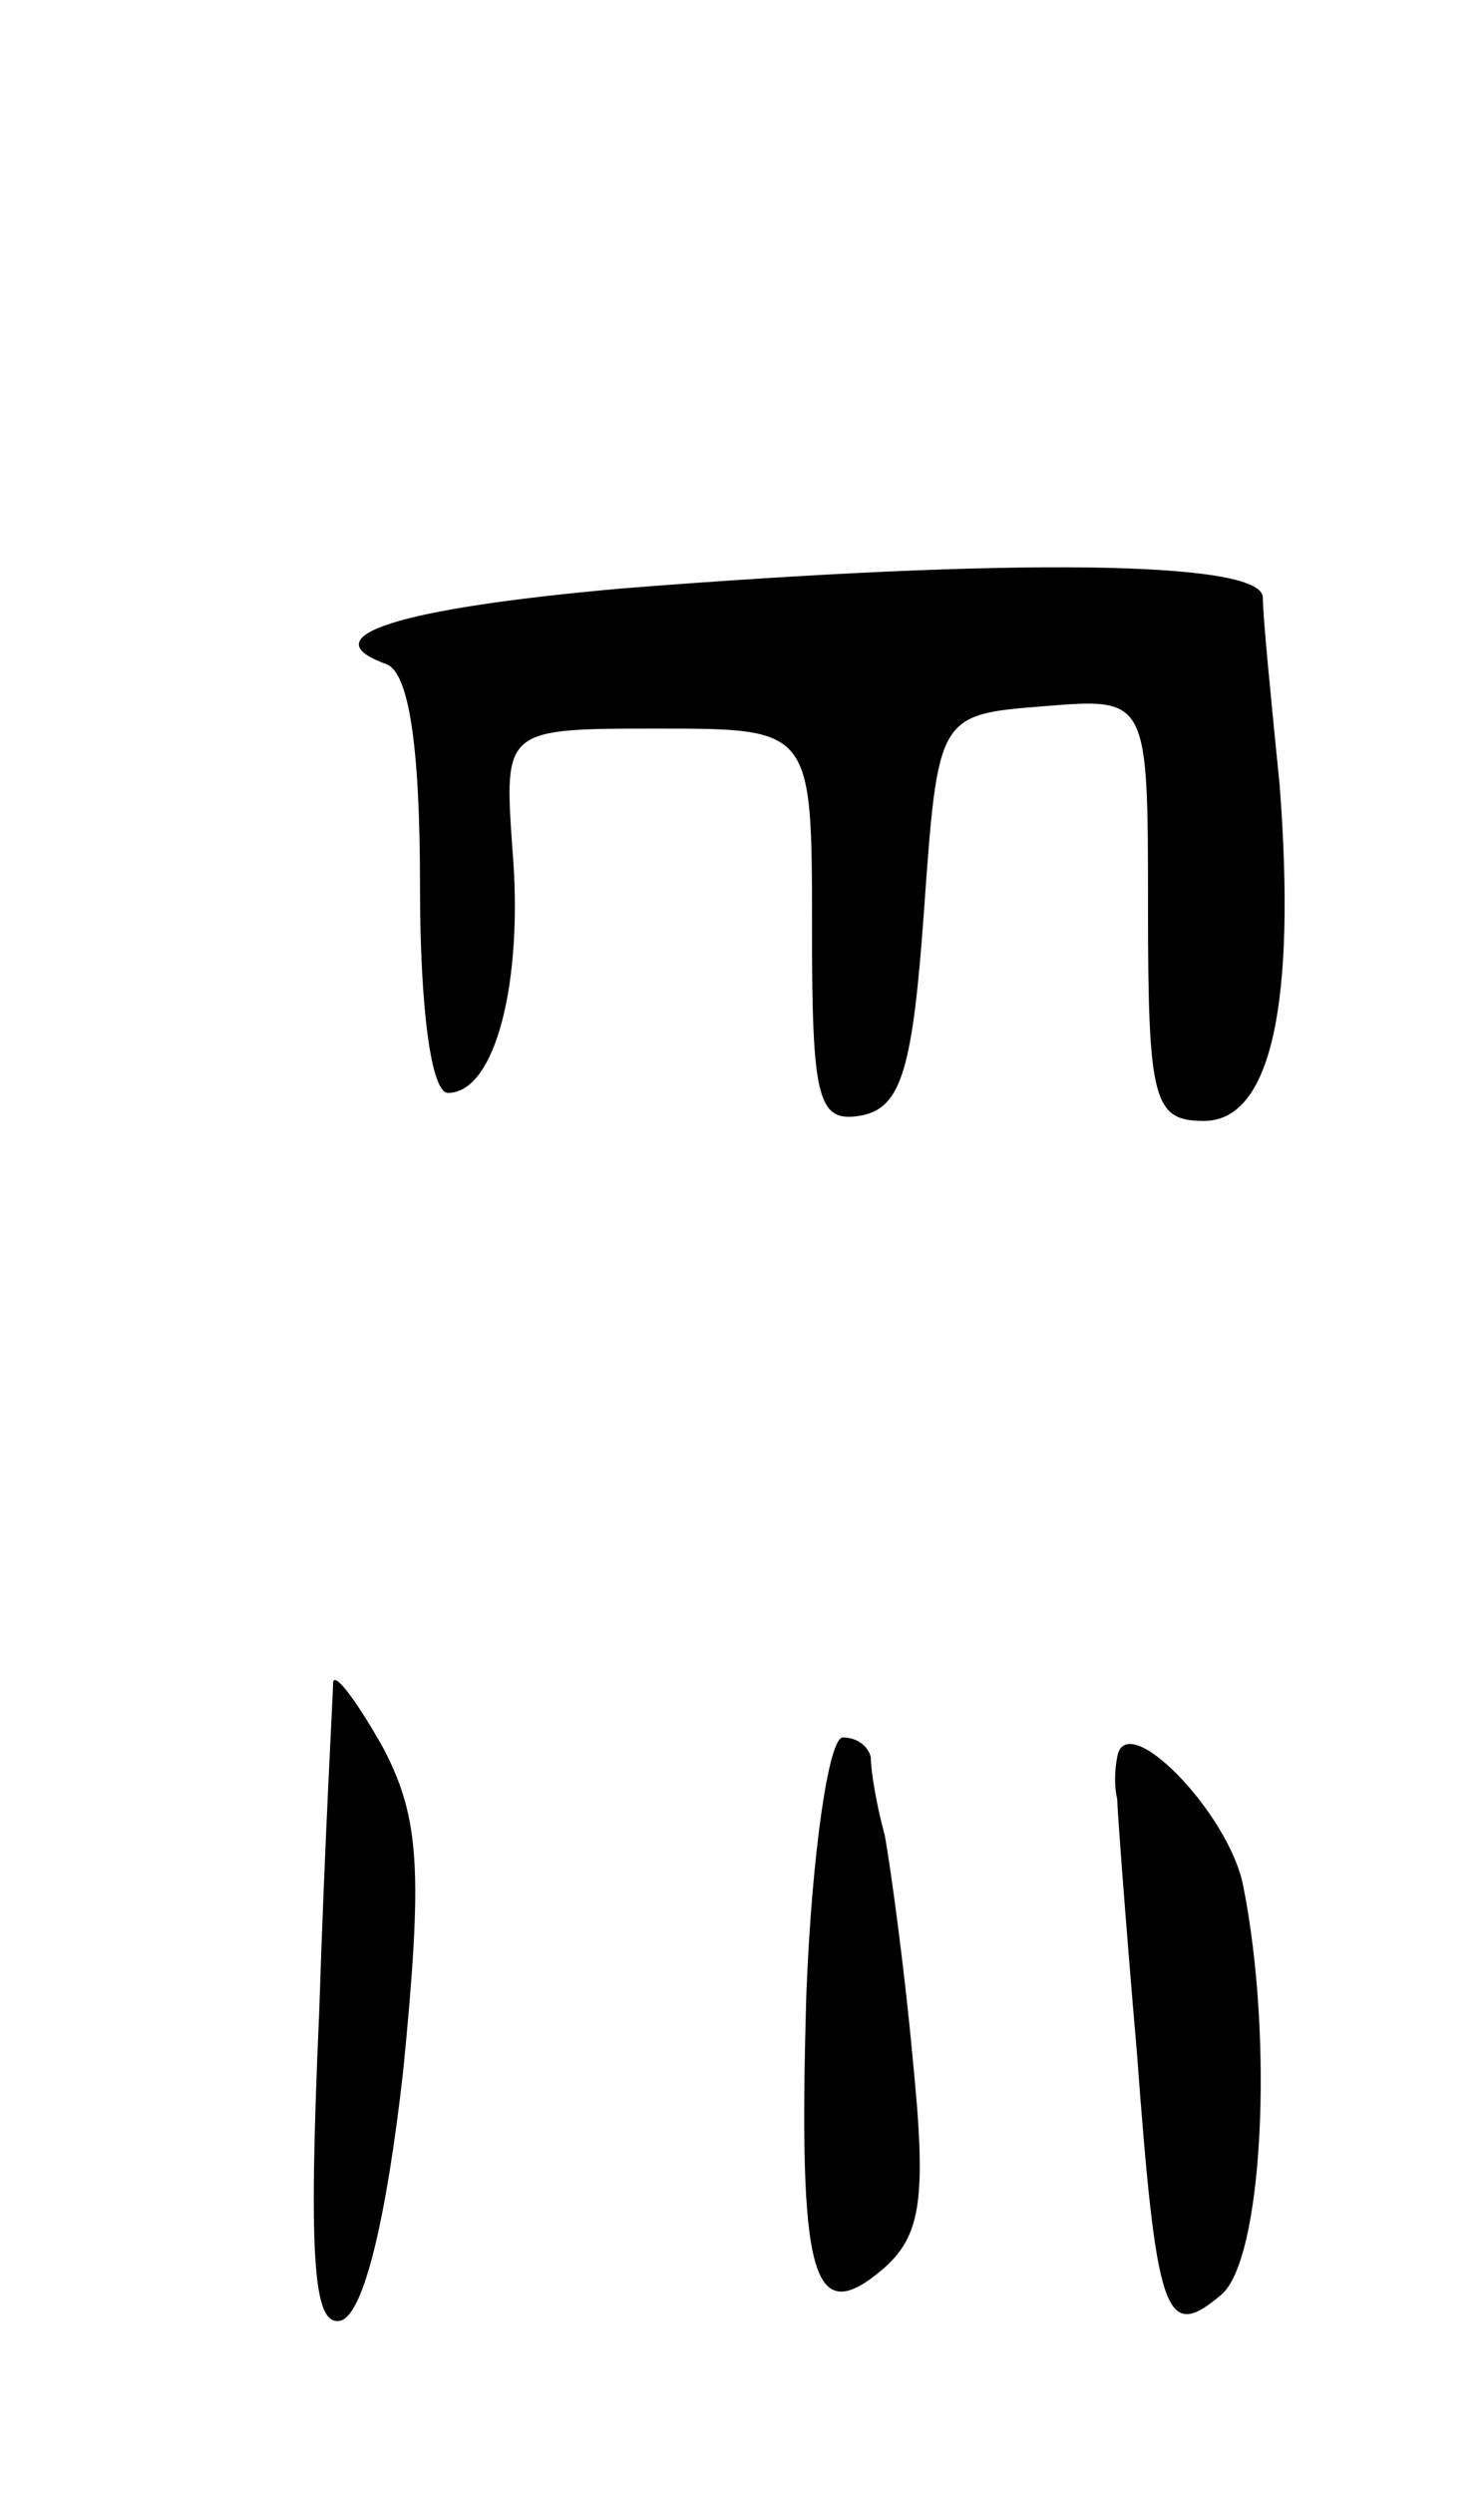 <svg version="1.0" xmlns="http://www.w3.org/2000/svg"
 width="53pt" height="89pt" viewBox="0 0 53 89"
 preserveAspectRatio="xMidYMid meet">
<g transform="translate(0,89) scale(0.1,-0.1)"
fill="#000000" stroke="none">
<path d="M222 680 c-79 -7 -112 -17 -84 -27 8 -3 12 -29 12 -79 0 -44 4 -74
10 -74 17 0 27 40 23 87 -3 43 -3 43 52 43 55 0 55 0 55 -71 0 -62 2 -70 18
-67 14 3 18 17 22 73 5 70 5 70 43 73 37 3 37 3 37 -72 0 -69 2 -76 20 -76 24
0 33 42 27 120 -3 30 -6 60 -6 67 -1 13 -90 14 -229 3z"/>
<path d="M119 290 c0 -3 -3 -56 -5 -118 -4 -90 -2 -113 8 -110 8 3 16 36 22
89 7 71 6 90 -7 115 -9 16 -17 27 -18 24z"/>
<path d="M288 179 c-3 -102 2 -120 27 -99 14 12 16 25 11 75 -3 33 -8 69 -10
80 -3 11 -5 23 -5 28 -1 4 -5 7 -10 7 -5 0 -11 -41 -13 -91z"/>
<path d="M399 263 c-1 -5 -1 -11 0 -15 0 -3 3 -44 7 -90 7 -94 10 -104 30 -87
15 12 19 91 8 146 -5 26 -42 64 -45 46z"/>
</g>
</svg>
